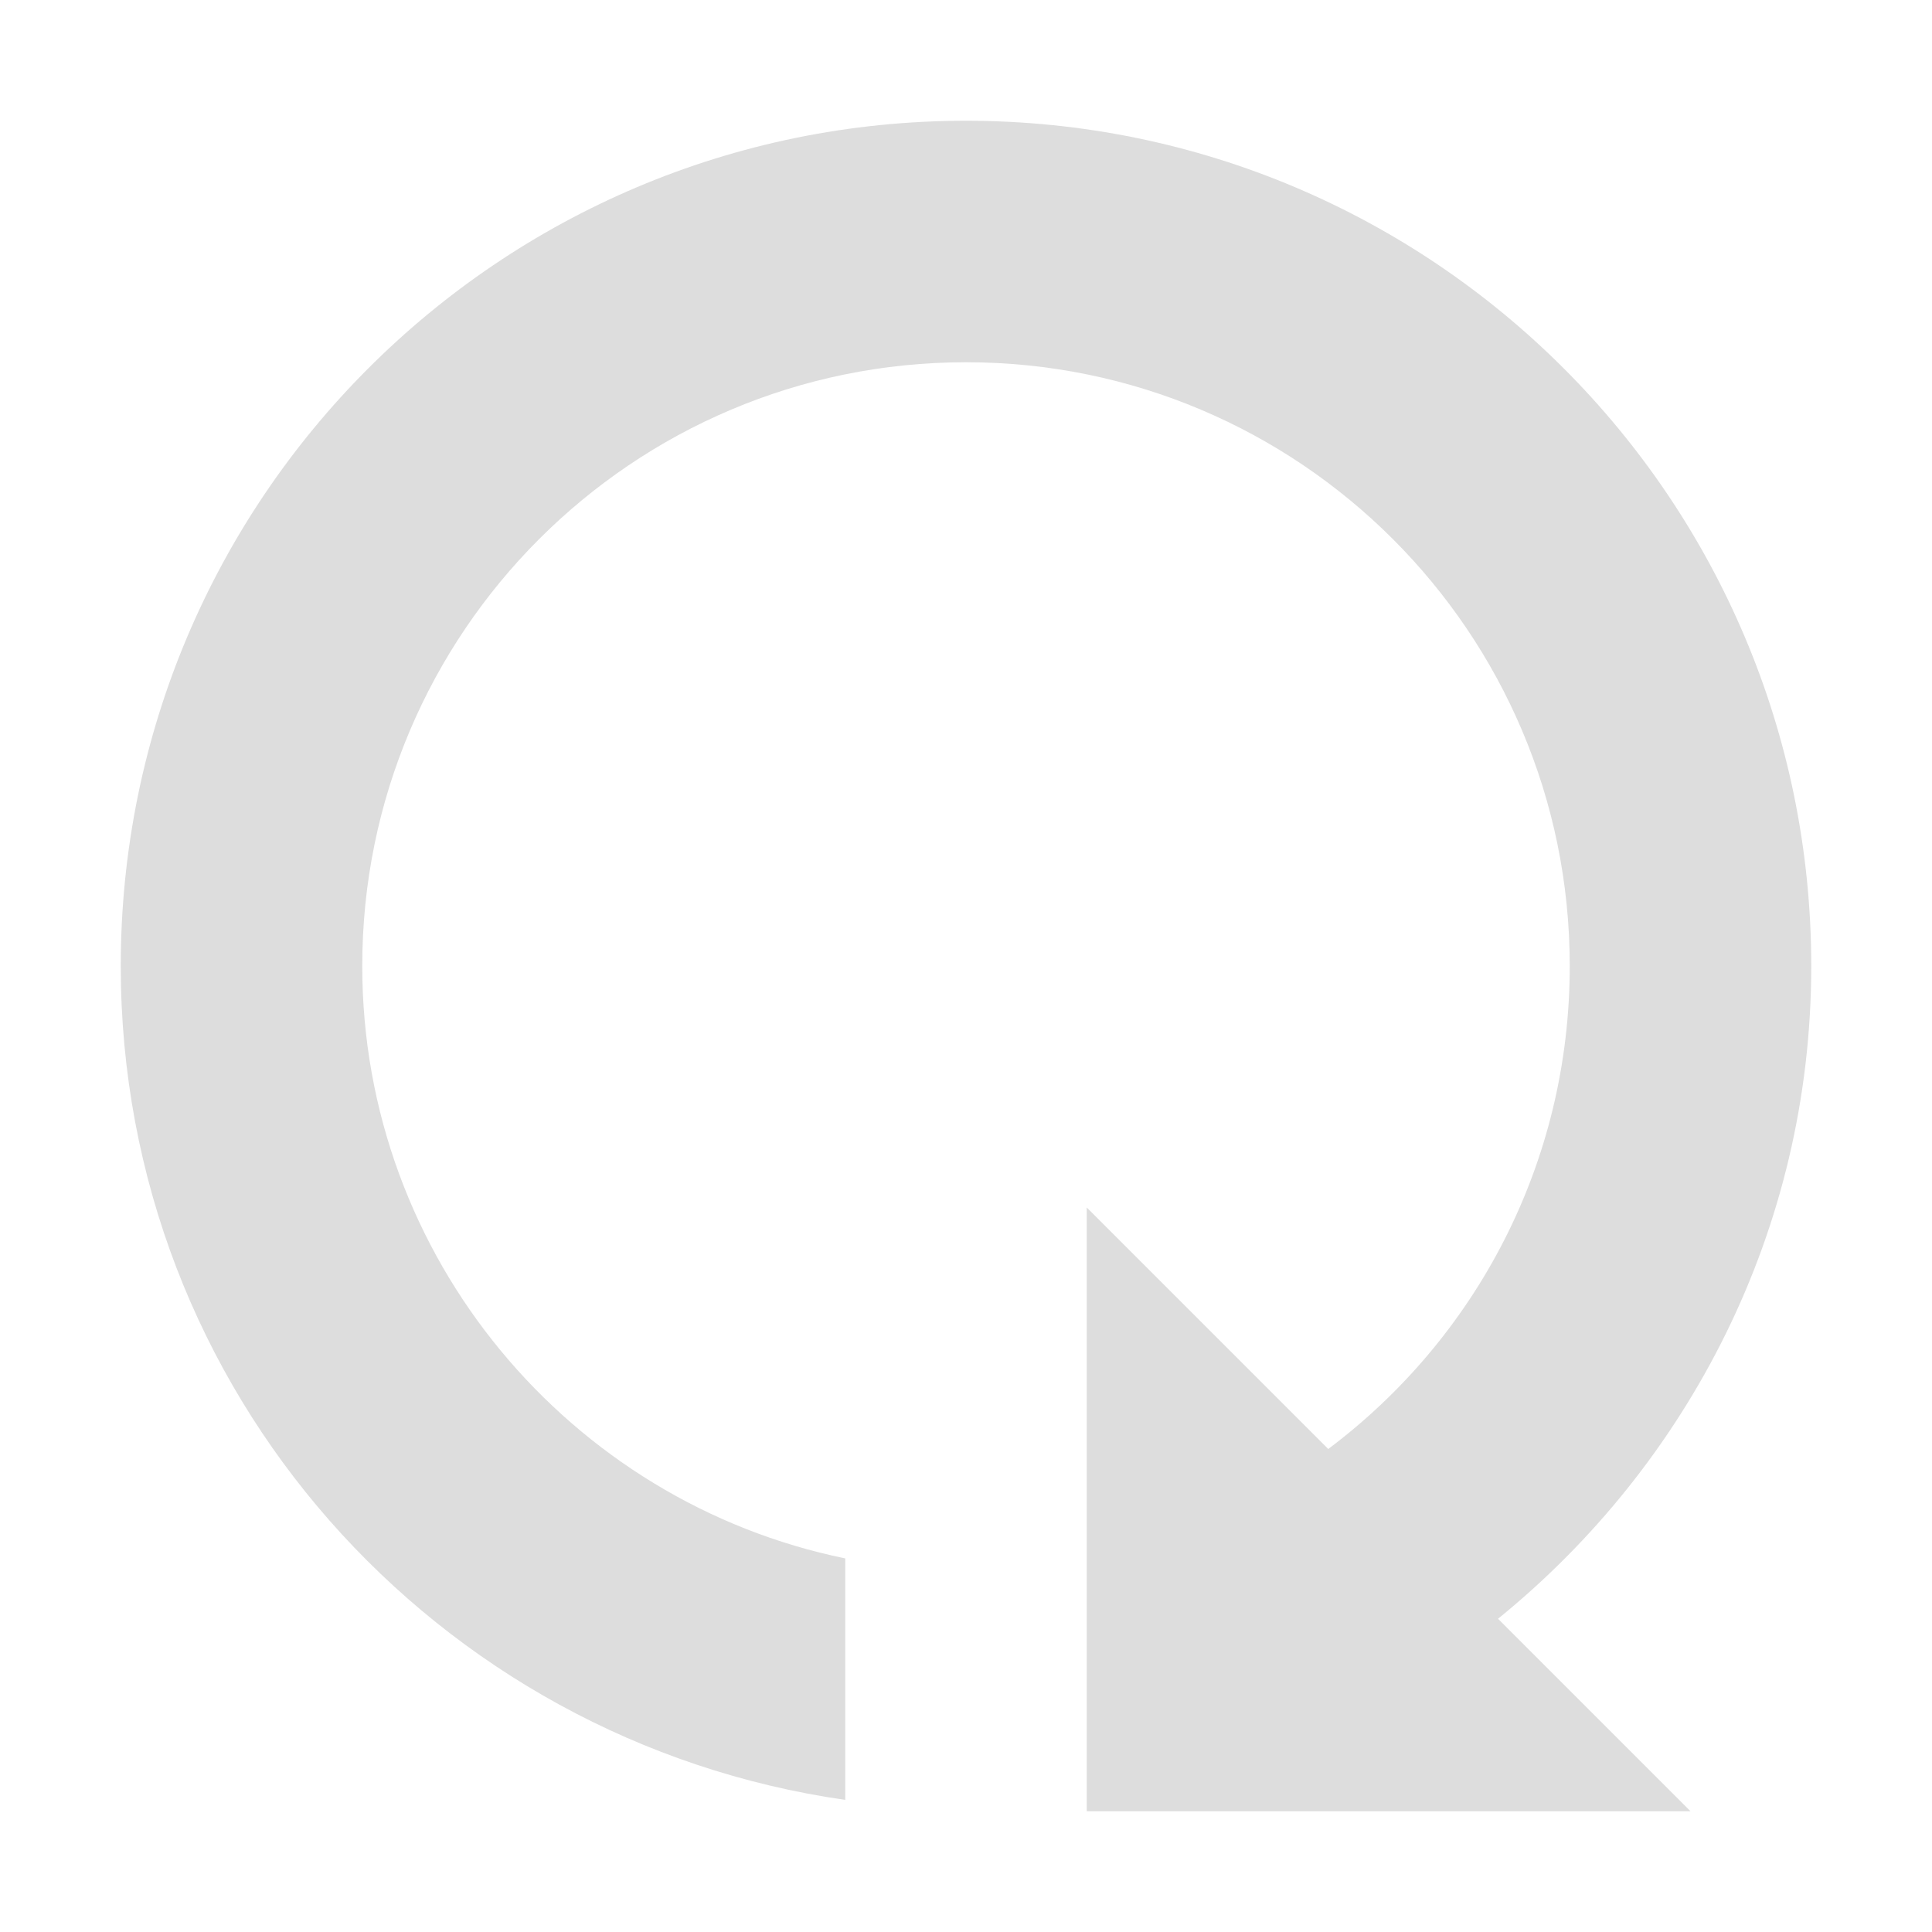 <?xml version='1.0' encoding='UTF-8' standalone='no'?>
<!-- Created with Inkscape (http://www.inkscape.org/) -->

<svg xmlns:cc='http://creativecommons.org/ns#' xmlns:dc='http://purl.org/dc/elements/1.1/' sodipodi:docname='view-refresh-symbolic.svg' height='16' id='svg7384' xmlns:inkscape='http://www.inkscape.org/namespaces/inkscape' xmlns:rdf='http://www.w3.org/1999/02/22-rdf-syntax-ns#' xmlns:sodipodi='http://sodipodi.sourceforge.net/DTD/sodipodi-0.dtd' xmlns:svg='http://www.w3.org/2000/svg' inkscape:version='0.48.4 r9939' version='1.1' width='16' xmlns='http://www.w3.org/2000/svg'>
  <sodipodi:namedview inkscape:bbox-nodes='false' inkscape:bbox-paths='true' bordercolor='#666666' borderlayer='false' borderopacity='1' inkscape:current-layer='layer12' inkscape:cx='-70.640768' inkscape:cy='-111.89016' gridtolerance='10' inkscape:guide-bbox='true' guidetolerance='10' id='namedview88' inkscape:object-nodes='false' inkscape:object-paths='false' objecttolerance='10' pagecolor='#333333' inkscape:pageopacity='1' inkscape:pageshadow='2' showborder='true' showgrid='false' showguides='true' inkscape:showpageshadow='true' inkscape:snap-bbox='true' inkscape:snap-bbox-midpoints='false' inkscape:snap-global='true' inkscape:snap-grids='true' inkscape:snap-nodes='true' inkscape:snap-others='false' inkscape:snap-to-guides='true' inkscape:window-height='711' inkscape:window-maximized='1' inkscape:window-width='1366' inkscape:window-x='0' inkscape:window-y='27' inkscape:zoom='1'>
    <inkscape:grid empspacing='2' enabled='true' id='grid4866' originx='-220px' originy='-220px' snapvisiblegridlinesonly='true' spacingx='1px' spacingy='1px' type='xygrid' visible='true'/>
  </sodipodi:namedview>
  <title id='title8473'>Moka Symbolic Icon Theme</title>
  <defs id='defs7386'/>
  <g inkscape:groupmode='layer' id='layer9' inkscape:label='status' style='display:inline' transform='translate(-461,3)'/>
  <g inkscape:groupmode='layer' id='layer10' inkscape:label='devices' style='display:inline' transform='translate(-461,3)'/>
  <g inkscape:groupmode='layer' id='layer11' inkscape:label='apps' style='display:inline' transform='translate(-461,3)'/>
  <g inkscape:groupmode='layer' id='layer1' inkscape:label='places' transform='translate(-220,-614)'/>
  <g inkscape:groupmode='layer' id='layer14' inkscape:label='mimetypes' style='display:inline' transform='translate(-461,3)'/>
  <g inkscape:groupmode='layer' id='layer15' inkscape:label='emblems' style='display:inline' transform='translate(-461,3)'/>
  <g inkscape:groupmode='layer' id='g71291' inkscape:label='emotes' style='display:inline' transform='translate(-461,3)'/>
  <g inkscape:groupmode='layer' id='g4953' inkscape:label='categories' style='display:inline' transform='translate(-461,3)'/>
  <g inkscape:groupmode='layer' id='layer12' inkscape:label='actions' style='display:inline' transform='translate(-461,3)'>
    
    <path inkscape:connector-curvature='0' d='m 469,-2 c -3.866,0 -7,3.134 -7,7 0,3.525 2.61,6.419 6,6.906 l 0,-2 c -2.278,-0.466 -4,-2.49 -4,-4.906 0,-2.761 2.239,-5 5,-5 2.761,0 5,2.239 5,5 0,1.637 -0.782,3.086 -2,4 l -2,-2 0,2.906 0,2 0,0.094 5,0 -1.594,-1.594 c 1.573,-1.277 2.594,-3.219 2.594,-5.406 0,-3.866 -3.134,-7 -7,-7 z' id='path5772' style='color:#000000;fill:#dddddd;fill-opacity:1;fill-rule:nonzero;stroke:none;stroke-width:0.5;marker:none;visibility:visible;display:inline;overflow:visible;enable-background:accumulate'/>
  </g>
</svg>
